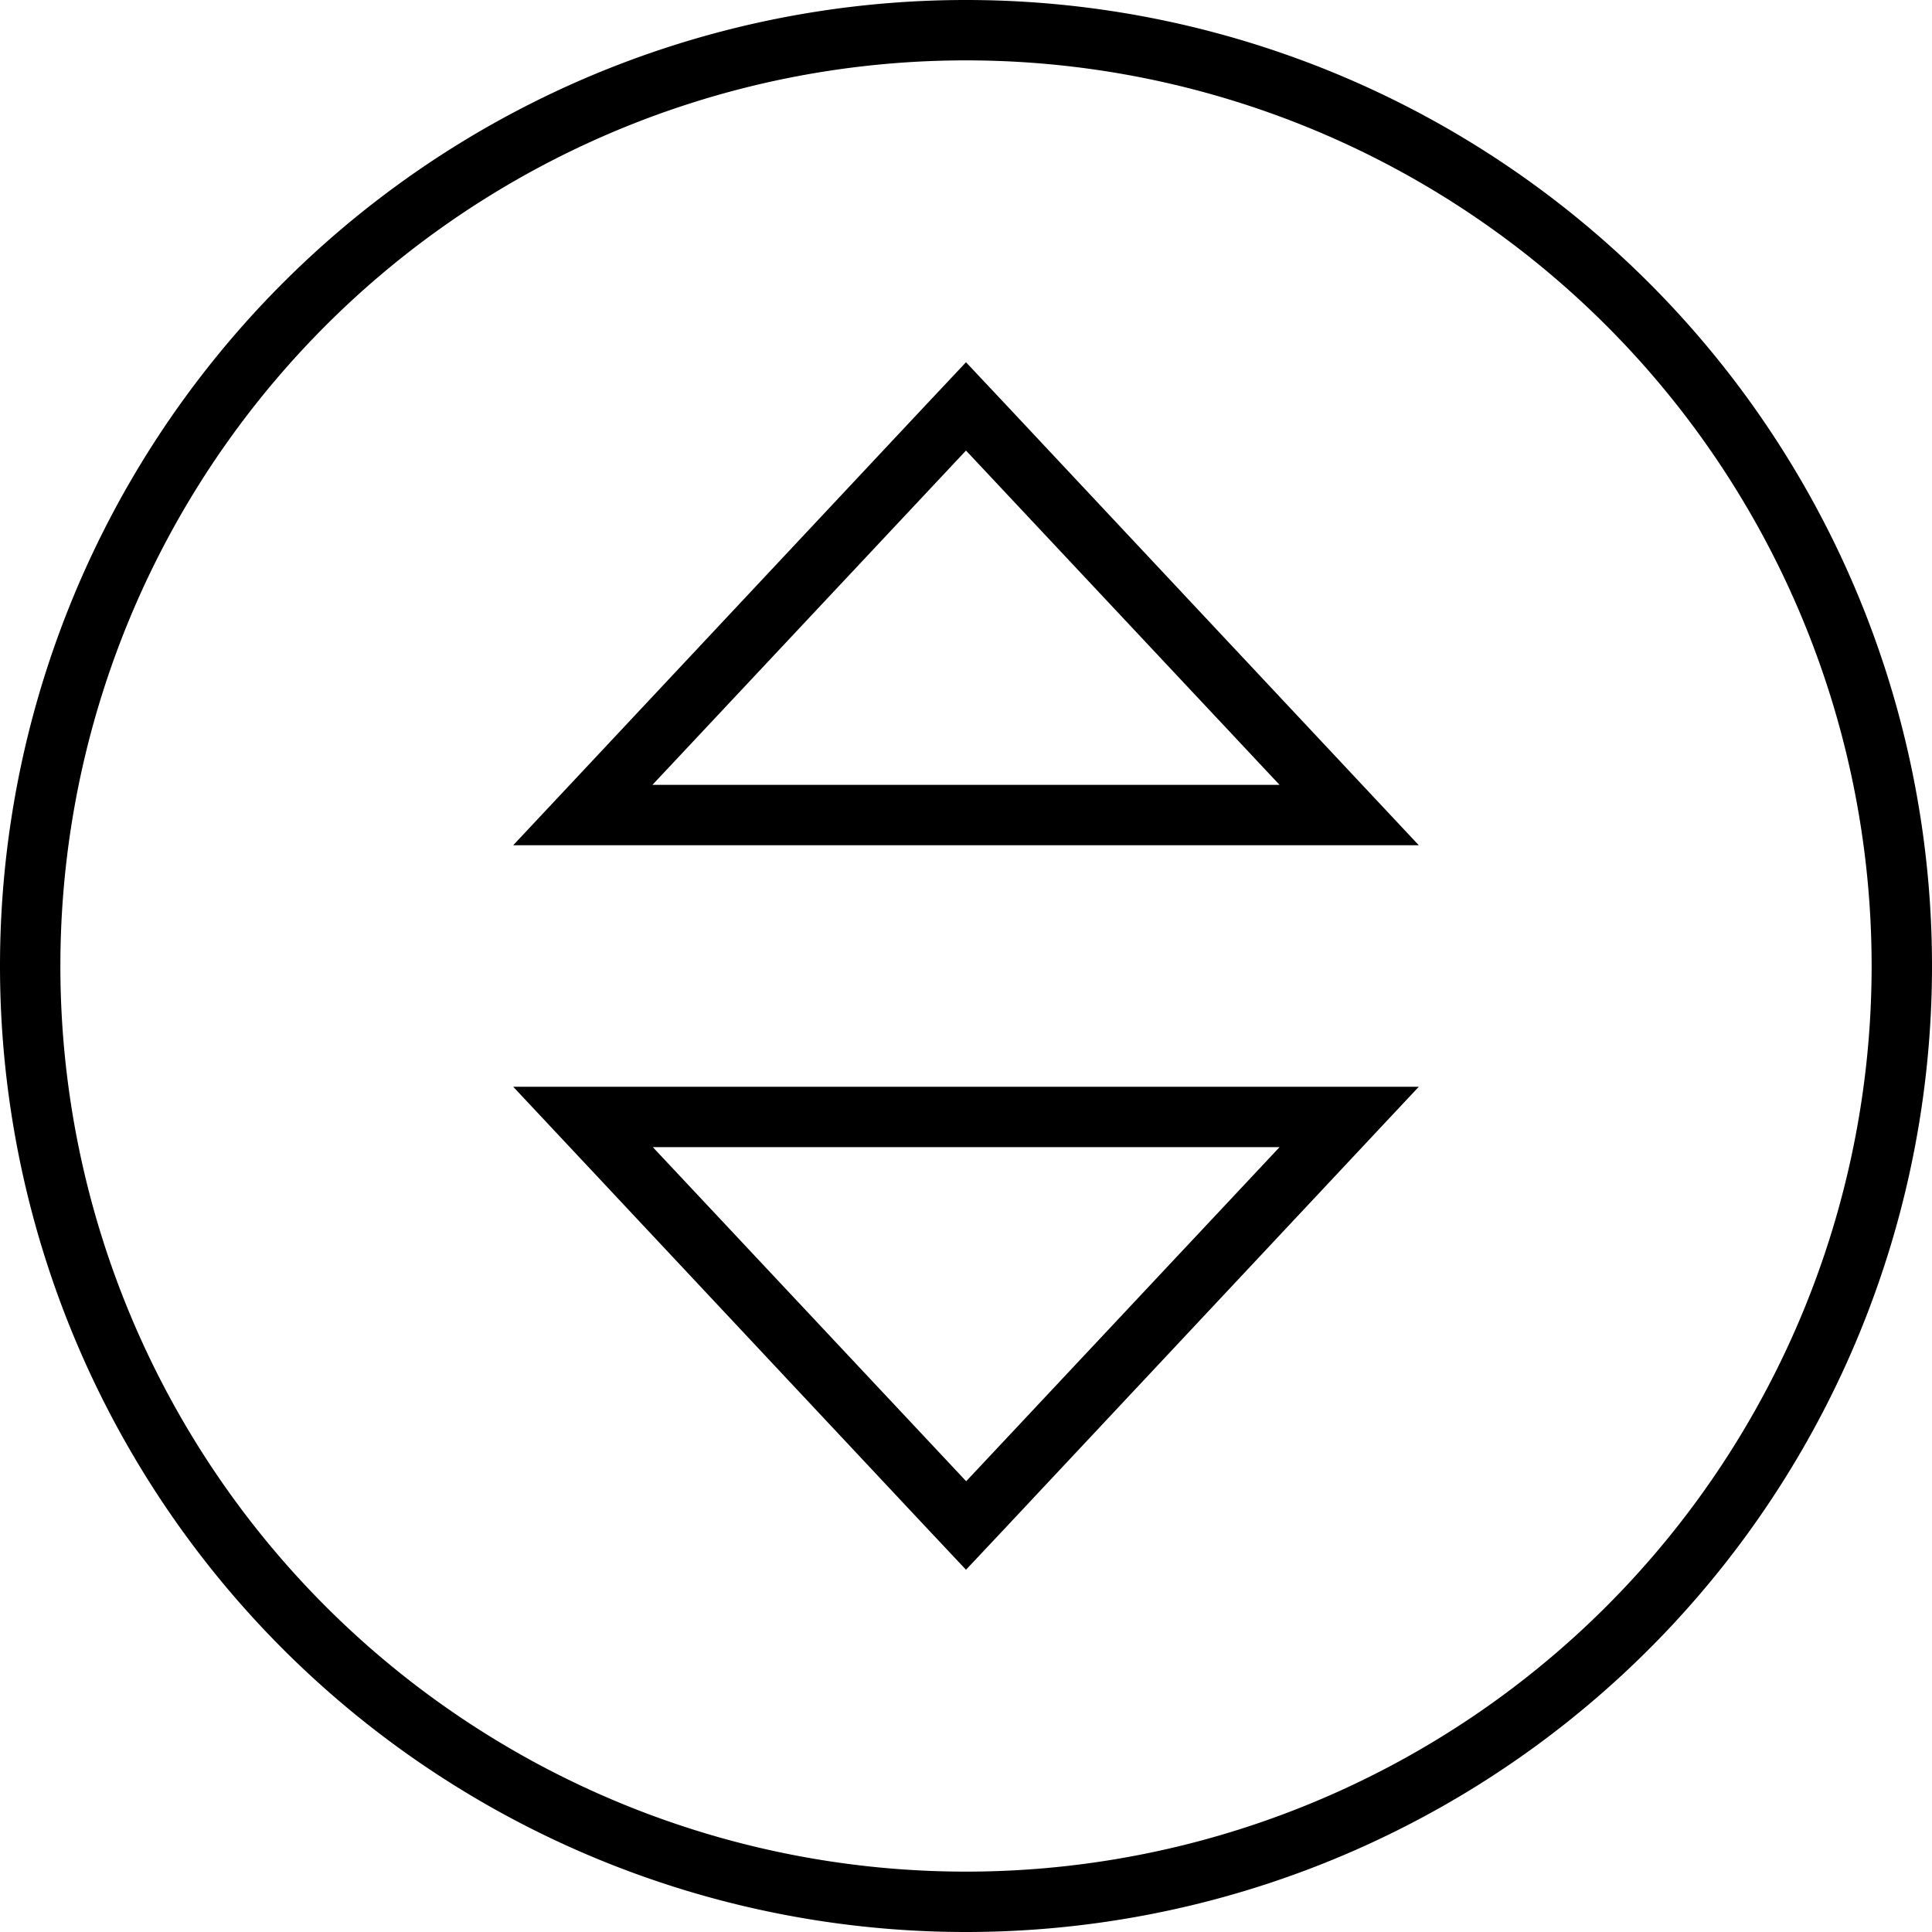 <svg fill="currentColor" xmlns="http://www.w3.org/2000/svg" viewBox="0 0 512 512"><!--! Font Awesome Pro 7.1.0 by @fontawesome - https://fontawesome.com License - https://fontawesome.com/license (Commercial License) Copyright 2025 Fonticons, Inc. --><path fill="currentColor" d="M496 256a240 240 0 1 0 -480 0 240 240 0 1 0 480 0zM0 256a256 256 0 1 1 512 0 256 256 0 1 1 -512 0zm151-48l94-100.3 11-11.7 11 11.7 94 100.3 15 16-240 0 15-16zm188.1 0l-83.1-88.6-83.1 88.6 166.1 0zM136 288l240 0-15 16-94 100.3-11 11.7-11-11.7-94-100.3-15-16zM256 392.6l83.1-88.6-166.1 0 83.1 88.6z"/></svg>